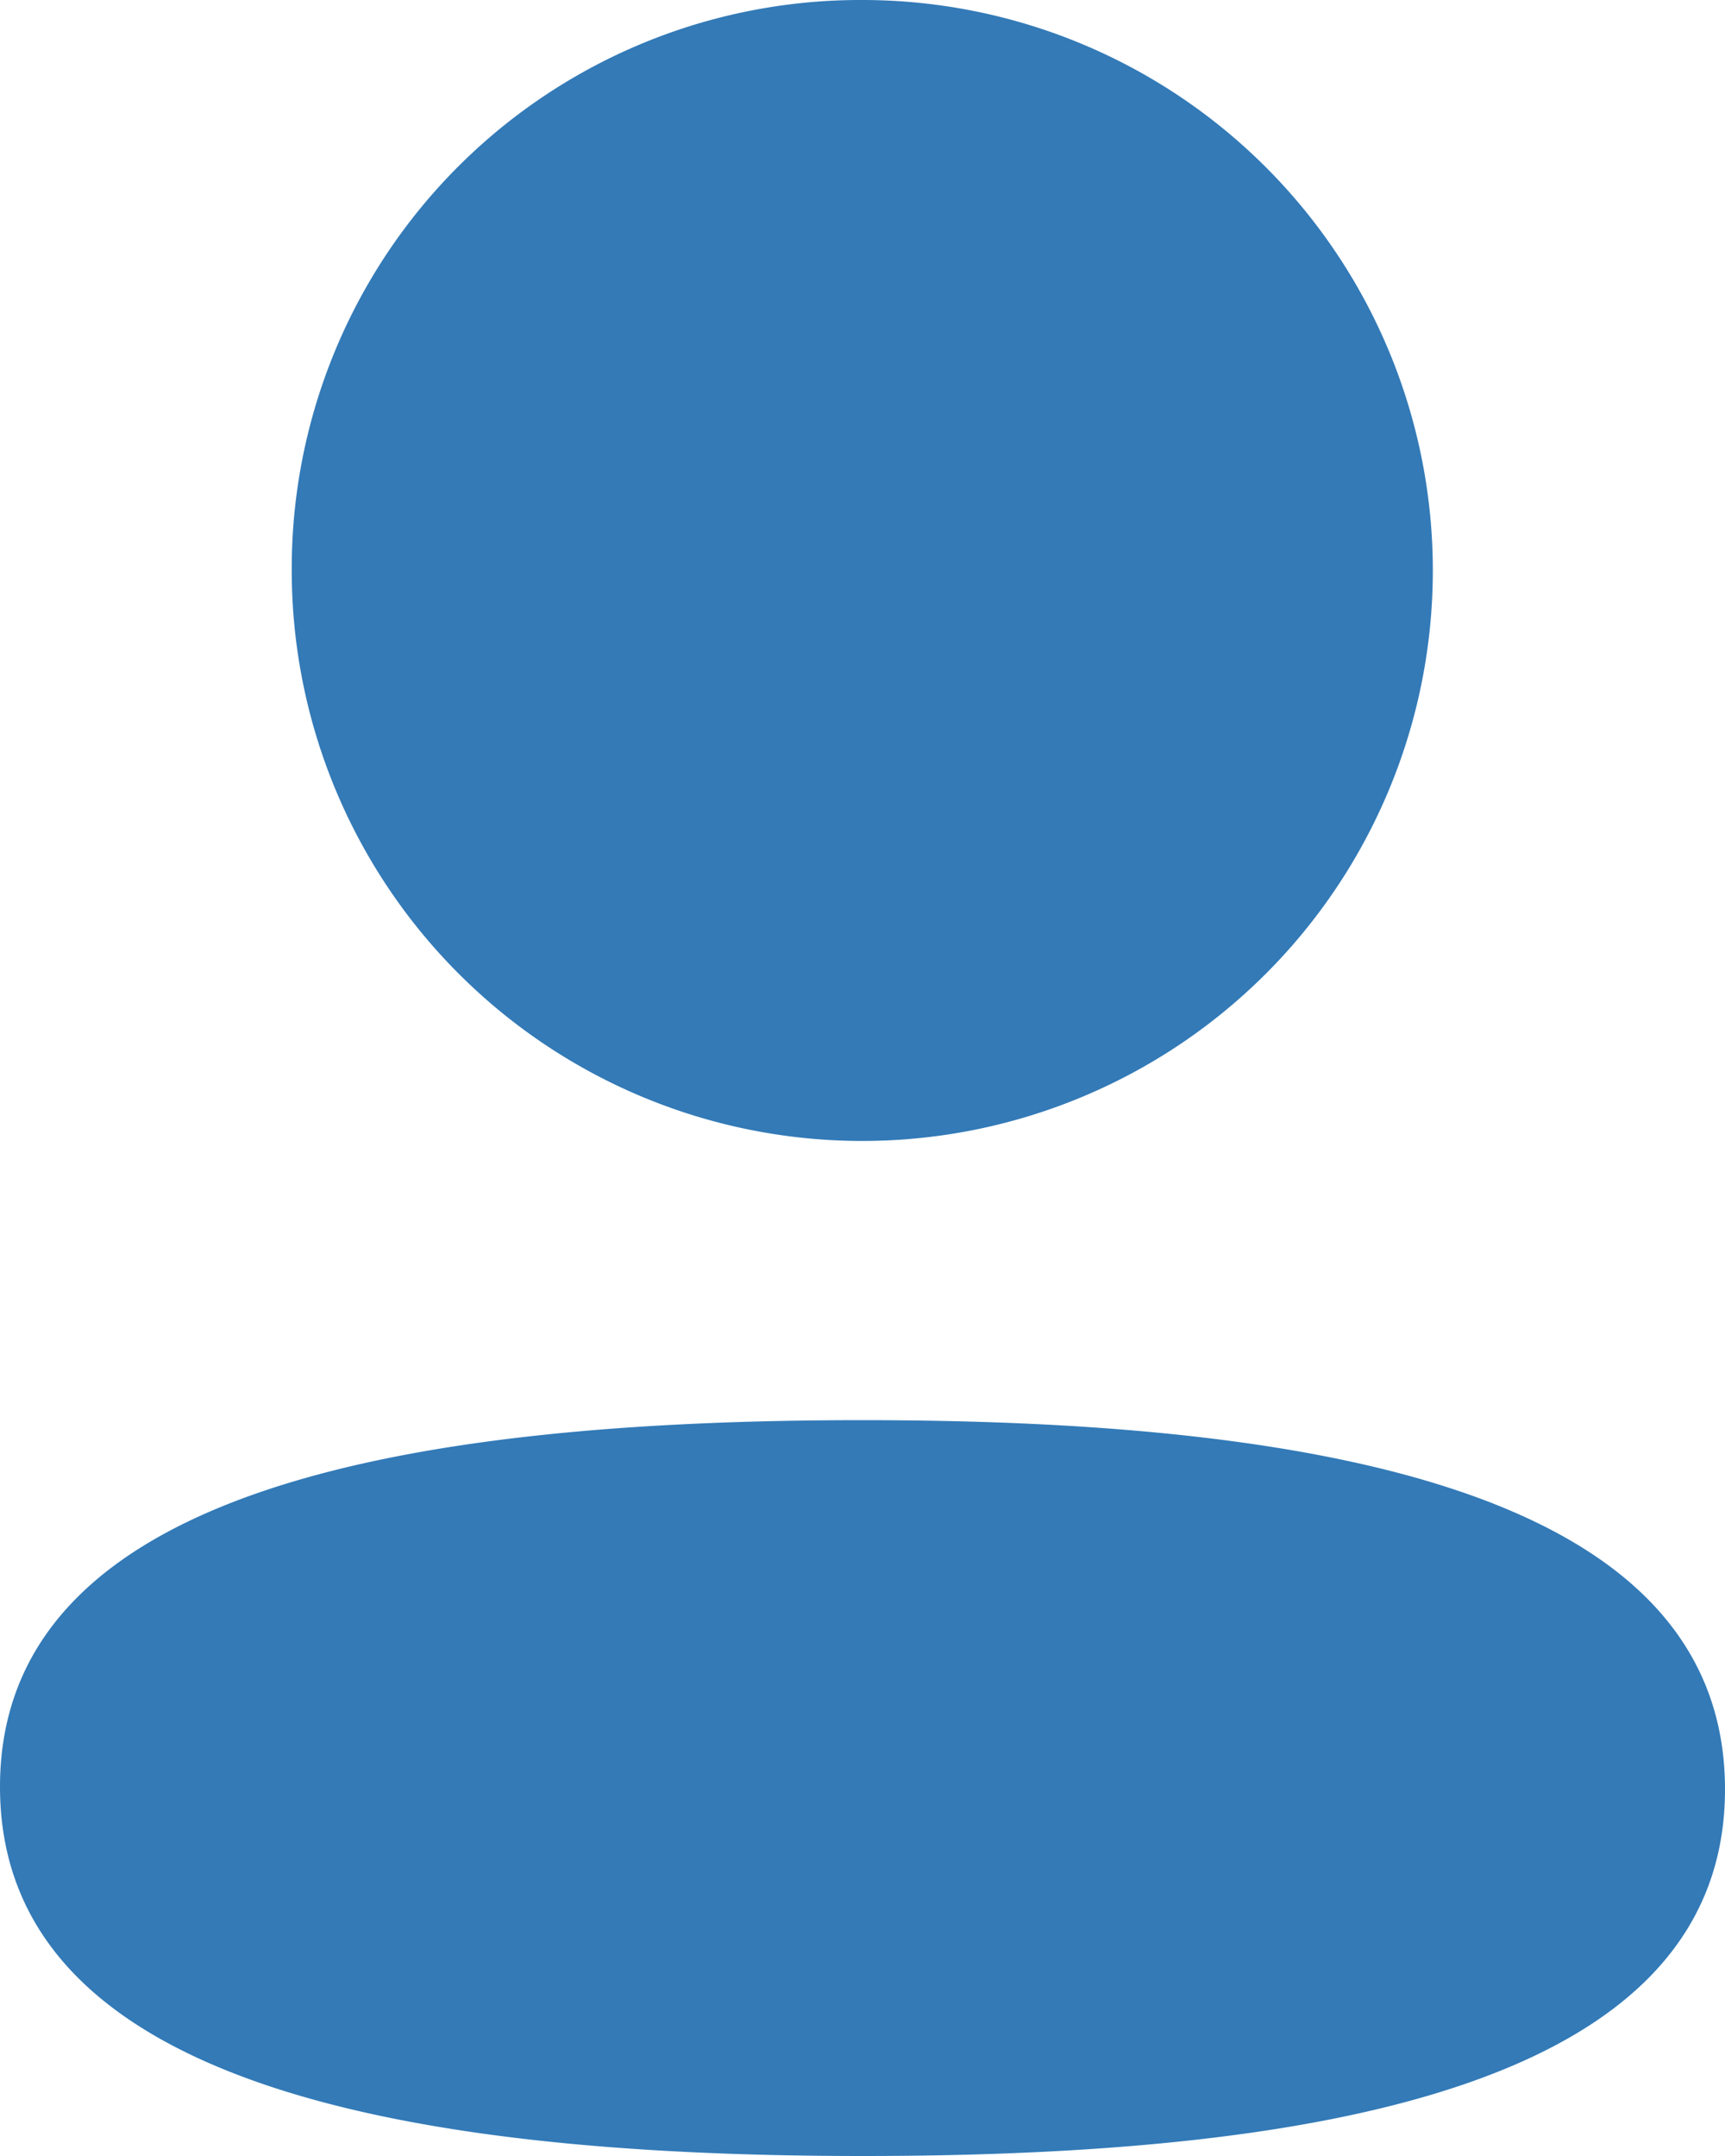 <svg xmlns="http://www.w3.org/2000/svg" width="16" height="20" viewBox="0 0 16 20">
  <g id="Iconly_Bold_Profile" data-name="Iconly/Bold/Profile" transform="translate(-4 -2)">
    <g id="Profile" transform="translate(4 2)">
      <path id="Caminho_211" data-name="Caminho 211" d="M8,13.174c4.339,0,8,.7,8,3.425S12.315,20,8,20c-4.338,0-8-.7-8-3.425S3.685,13.174,8,13.174ZM8,0A5.292,5.292,0,1,1,2.706,5.291,5.273,5.273,0,0,1,8,0Z" fill="#337ab7"/>
    </g>
  </g>
</svg>
